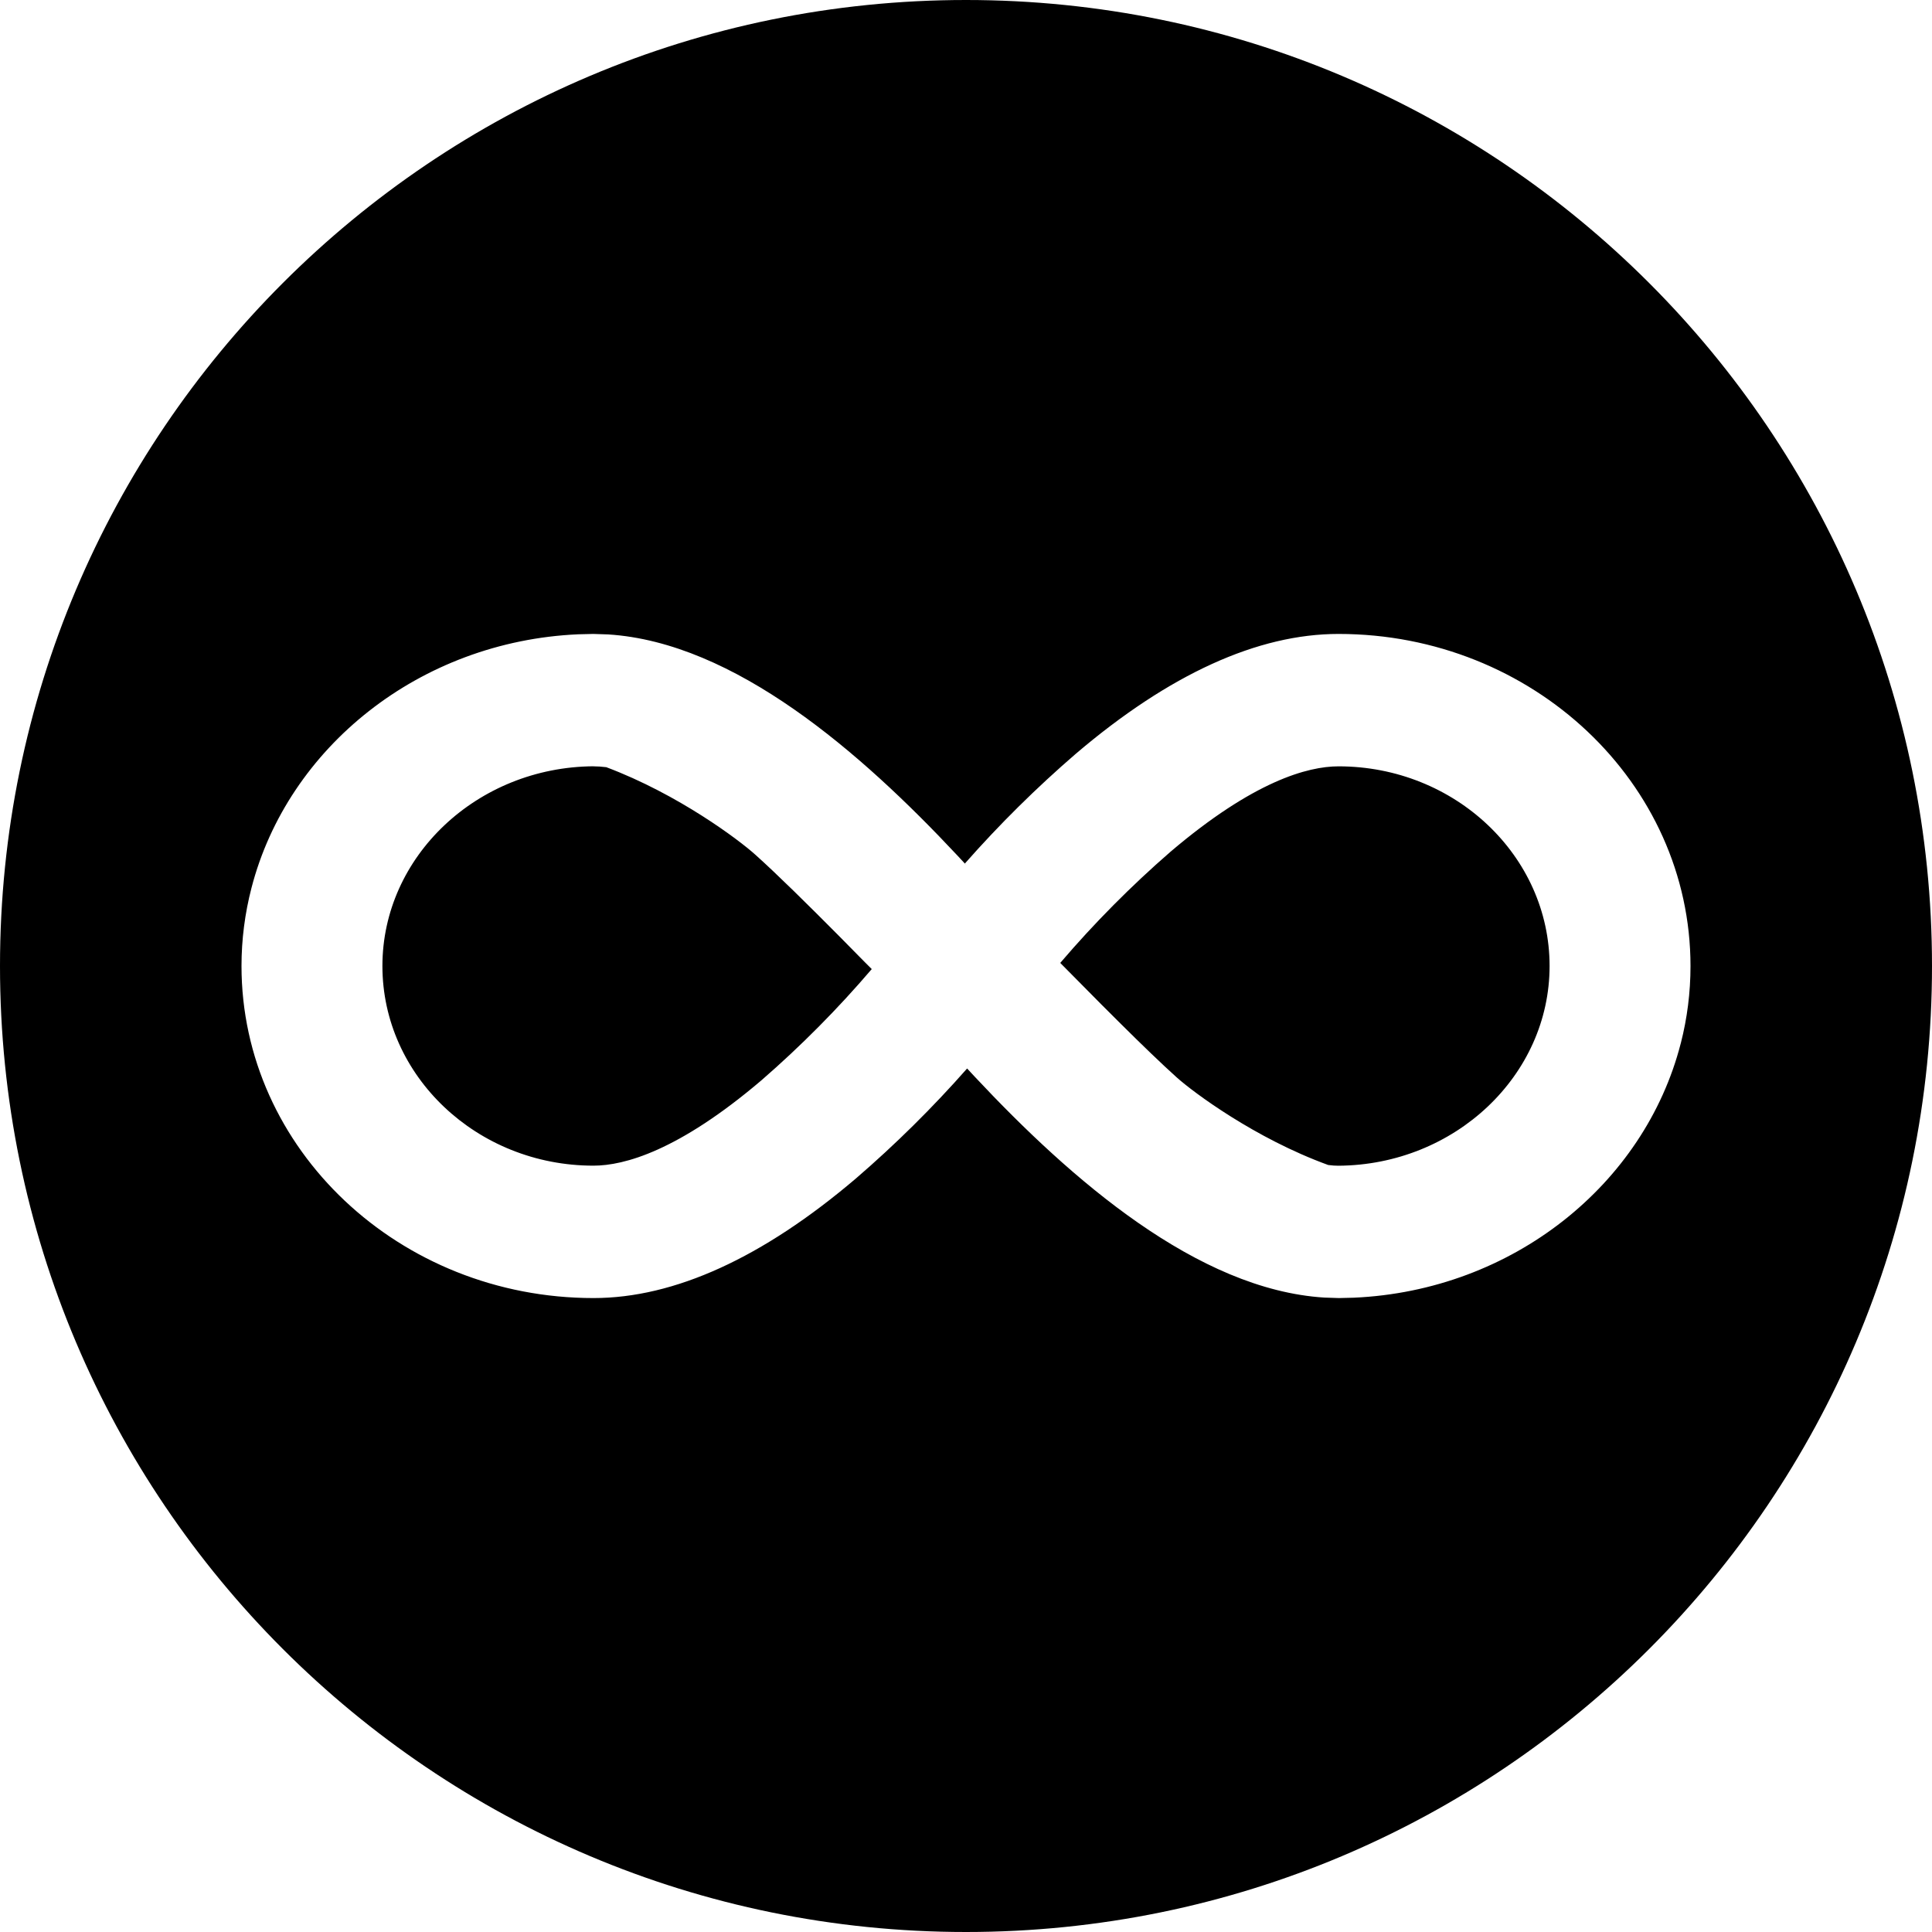 <svg width="32" height="32" viewBox="0 0 32 32" fill="none" xmlns="http://www.w3.org/2000/svg">
<g clip-path="url(#clip0_16_2738)">
<path d="M16 0C24.837 0 32 7.163 32 16C32 24.837 24.837 32 16 32C7.163 32 0 24.837 0 16C0 7.163 7.163 0 16 0ZM9.83 10.5H9.824L9.576 10.506C6.95 10.623 4.768 12.379 4.166 14.704C4.056 15.127 4 15.562 4 15.999C4 19.033 6.615 21.5 9.83 21.5C11.17 21.5 12.633 20.833 14.178 19.518C14.832 18.954 15.447 18.346 16.018 17.698V17.697L16.148 17.837C17.743 19.54 19.833 21.36 21.934 21.492L22.176 21.5L22.424 21.494C25.054 21.377 27.237 19.617 27.837 17.287L27.84 17.277C27.945 16.867 28 16.44 28 16.001C28 12.967 25.385 10.5 22.17 10.5C20.83 10.5 19.367 11.167 17.822 12.482C17.168 13.046 16.553 13.654 15.982 14.302L16.008 14.332L15.852 14.164C14.257 12.461 12.167 10.64 10.072 10.508L9.829 10.5H9.83ZM22.17 12.693C24.098 12.693 25.666 14.177 25.666 16C25.666 17.814 24.097 19.296 22.168 19.308C22.12 19.308 22.065 19.305 21.999 19.296C20.784 18.854 19.762 18.089 19.491 17.846C19.243 17.623 18.914 17.306 18.558 16.952L18.247 16.642L17.561 15.949C18.123 15.291 18.734 14.675 19.388 14.107C20.762 12.938 21.66 12.693 22.171 12.693H22.17ZM9.832 12.693C9.89 12.693 9.96 12.697 10.042 12.707C11.238 13.157 12.242 13.914 12.509 14.155C12.863 14.472 13.382 14.984 13.912 15.518L14.23 15.841C14.3 15.911 14.369 15.983 14.439 16.051C13.877 16.709 13.266 17.325 12.612 17.893C11.238 19.062 10.34 19.307 9.829 19.307C7.902 19.307 6.334 17.823 6.334 16C6.334 14.186 7.903 12.704 9.832 12.692V12.693Z" fill="black"/>
</g>
<defs>
<clipPath id="clip0_16_2738">
<rect width="32" height="32" fill="white"/>
</clipPath>
</defs>
</svg>
